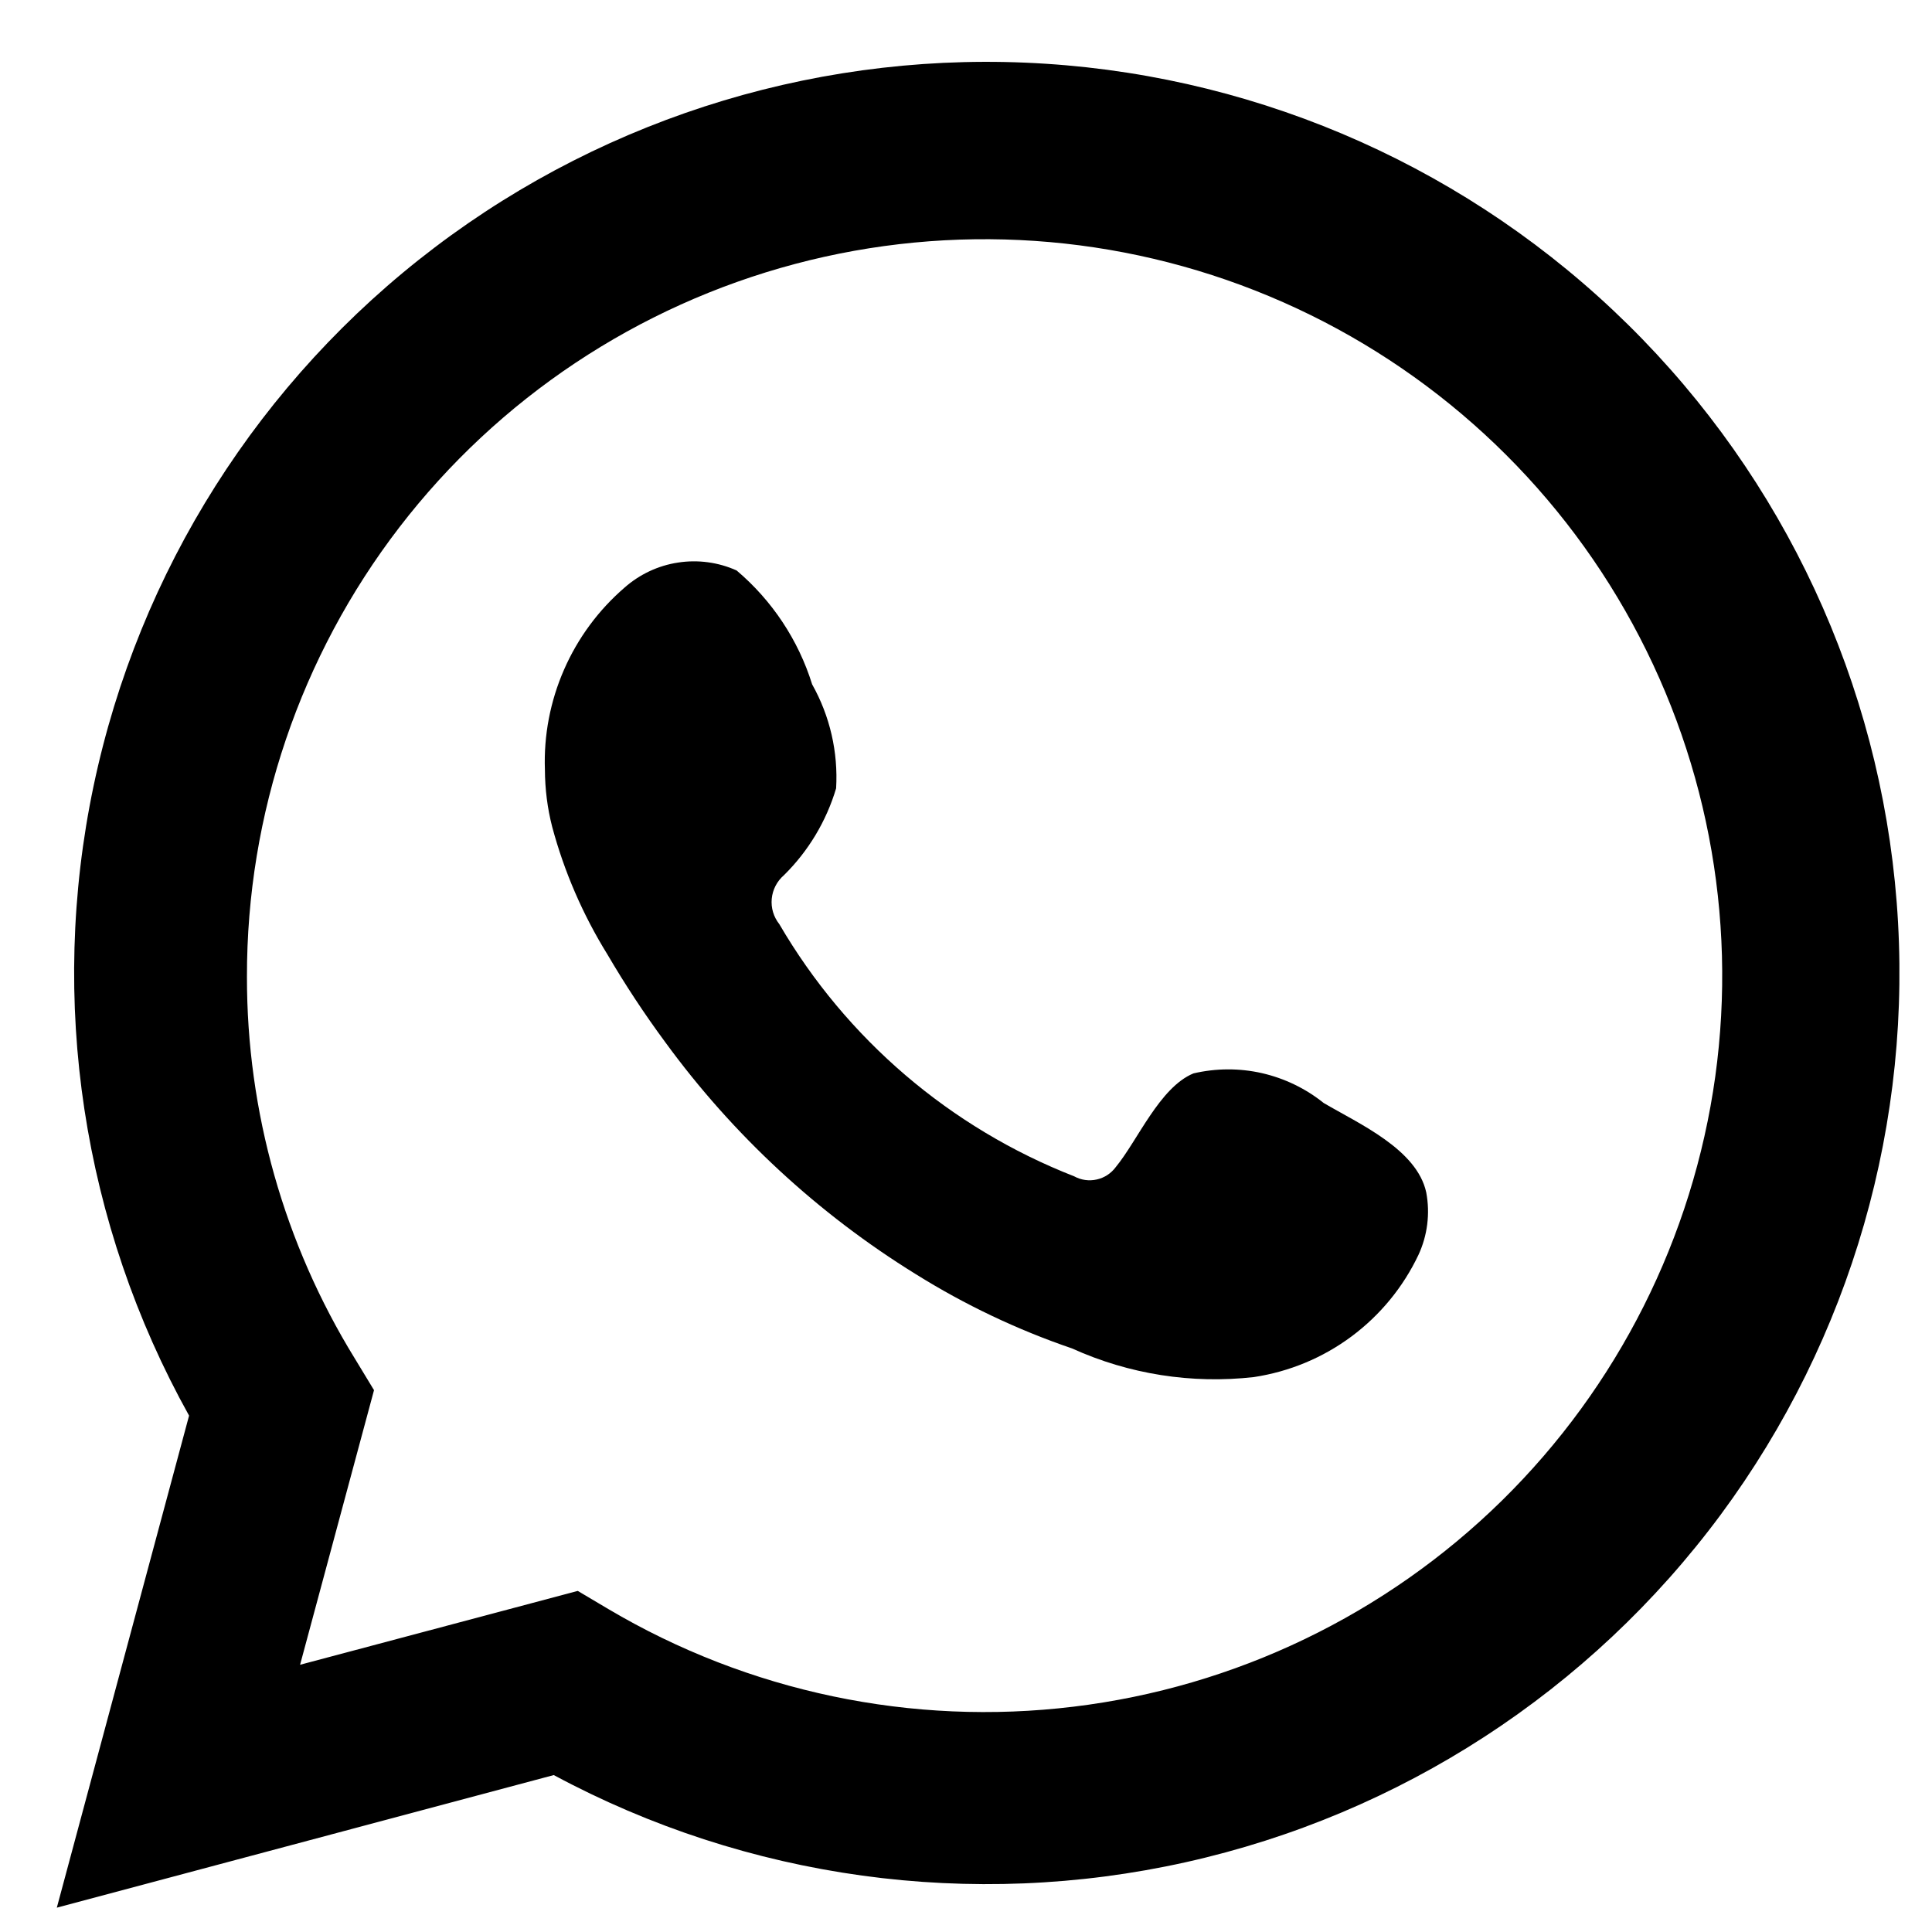<svg width="22" height="22" viewBox="0 0 22 22" fill="none" xmlns="http://www.w3.org/2000/svg">
<path d="M0.647 21.723L2.153 16.12C0.938 13.938 0.552 11.392 1.066 8.948C1.58 6.504 2.959 4.328 4.951 2.817C6.942 1.307 9.413 0.564 11.909 0.726C14.404 0.887 16.758 1.942 18.538 3.696C20.318 5.45 21.404 7.786 21.598 10.275C21.792 12.765 21.08 15.24 19.594 17.248C18.107 19.256 15.944 20.661 13.504 21.205C11.063 21.75 8.507 21.397 6.306 20.213L0.647 21.723ZM6.579 18.116L6.928 18.323C8.523 19.267 10.386 19.658 12.226 19.434C14.066 19.211 15.78 18.386 17.102 17.088C18.423 15.79 19.277 14.092 19.532 12.259C19.786 10.426 19.425 8.561 18.506 6.953C17.588 5.346 16.162 4.087 14.452 3.373C12.742 2.659 10.843 2.53 9.052 3.006C7.26 3.482 5.677 4.536 4.548 6.004C3.42 7.472 2.809 9.272 2.812 11.122C2.81 12.657 3.235 14.162 4.04 15.469L4.259 15.83L3.417 18.957L6.579 18.116Z" fill="black"/>
<path fill-rule="evenodd" clip-rule="evenodd" d="M15.073 12.56C14.868 12.395 14.627 12.279 14.37 12.22C14.114 12.162 13.847 12.163 13.59 12.223C13.204 12.383 12.955 12.987 12.706 13.289C12.653 13.361 12.576 13.412 12.489 13.431C12.402 13.451 12.31 13.438 12.232 13.395C10.82 12.843 9.637 11.831 8.874 10.523C8.809 10.441 8.778 10.338 8.788 10.234C8.798 10.13 8.848 10.034 8.927 9.966C9.205 9.692 9.409 9.352 9.521 8.977C9.545 8.565 9.451 8.154 9.248 7.793C9.091 7.288 8.792 6.838 8.388 6.496C8.179 6.402 7.947 6.371 7.721 6.406C7.495 6.44 7.283 6.54 7.112 6.691C6.815 6.947 6.58 7.266 6.423 7.625C6.266 7.984 6.191 8.373 6.205 8.764C6.206 8.984 6.233 9.203 6.288 9.416C6.425 9.927 6.637 10.416 6.916 10.867C7.118 11.212 7.338 11.546 7.575 11.867C8.346 12.924 9.315 13.821 10.428 14.509C10.987 14.858 11.584 15.142 12.208 15.355C12.856 15.649 13.571 15.761 14.278 15.681C14.681 15.62 15.062 15.462 15.389 15.219C15.716 14.976 15.978 14.657 16.152 14.29C16.255 14.068 16.286 13.819 16.241 13.579C16.135 13.087 15.476 12.797 15.073 12.56Z" fill="black"/>
</svg>
